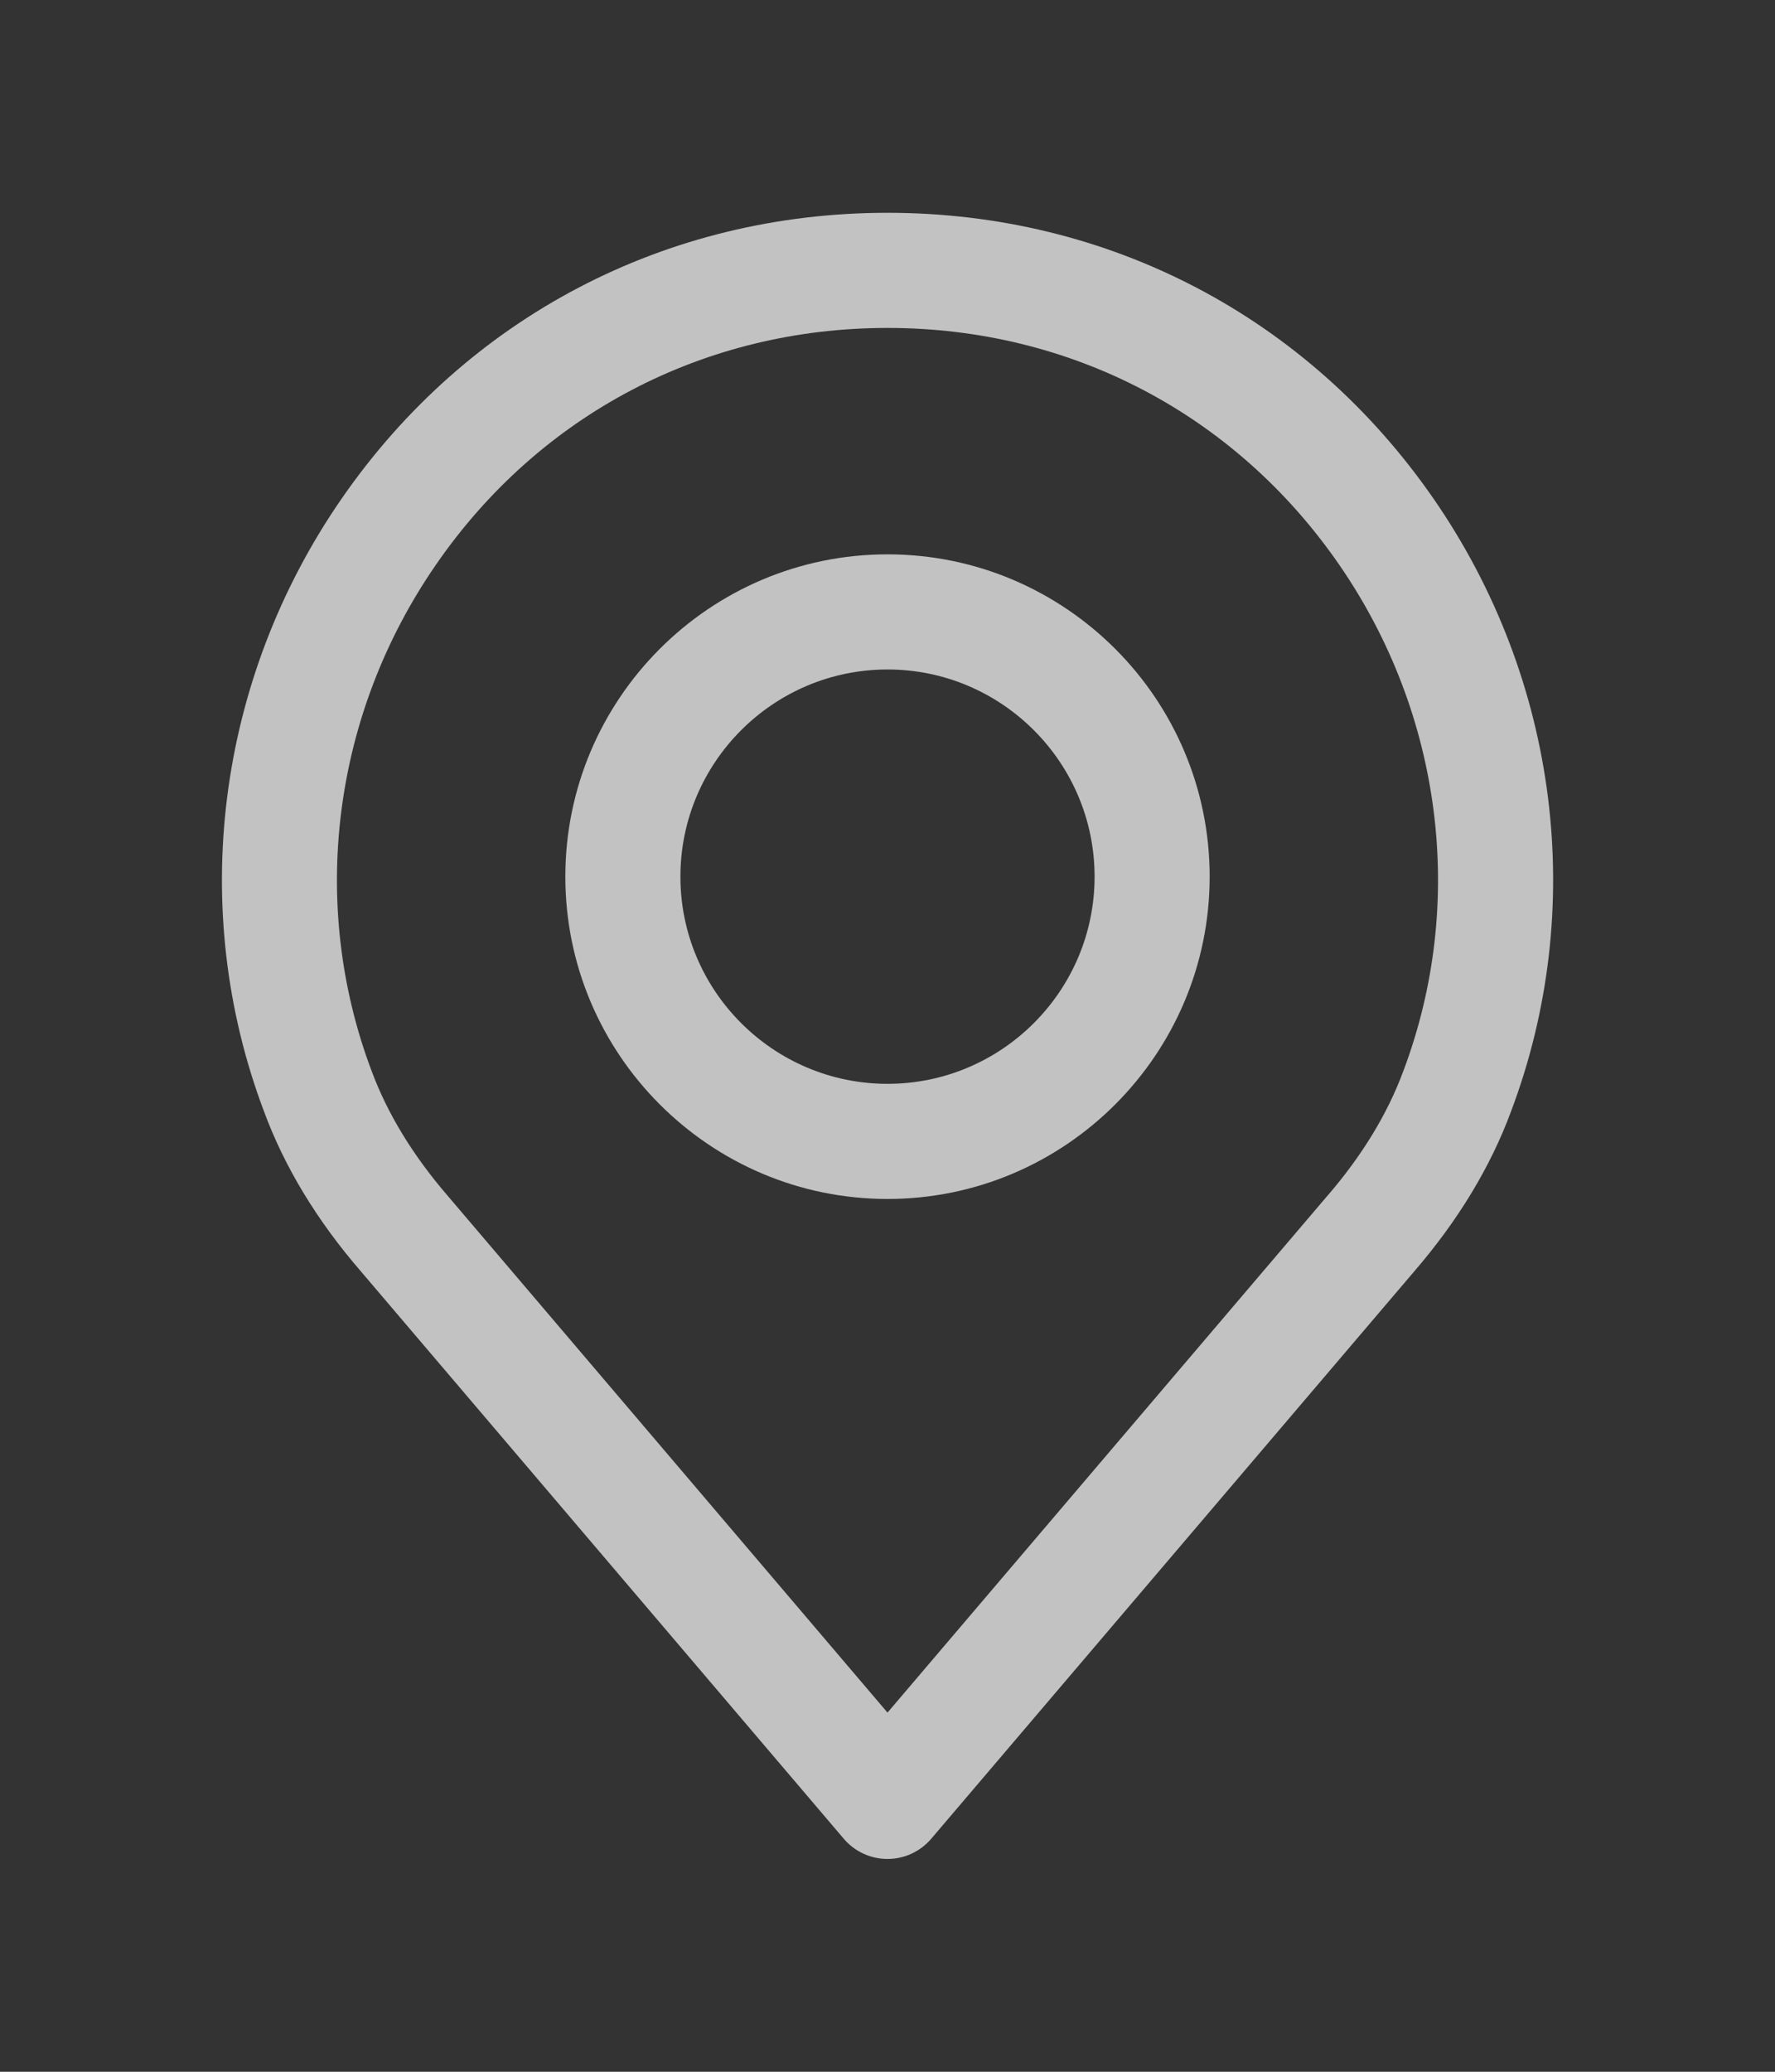 <svg width="12" height="14" viewBox="0 0 12 14" fill="none" xmlns="http://www.w3.org/2000/svg">
<rect x="0" y="0" width="12" height="14" fill="#333333" stroke="none"/>
<path d="M6 3.746C4.799 3.746 3.822 4.723 3.822 5.924C3.822 7.125 4.799 8.102 6 8.102C7.201 8.102 8.178 7.125 8.178 5.924C8.178 4.723 7.201 3.746 6 3.746ZM6 7.324C5.228 7.324 4.6 6.696 4.6 5.924C4.6 5.152 5.228 4.524 6 4.524C6.772 4.524 7.4 5.152 7.4 5.924C7.4 6.696 6.772 7.324 6 7.324Z" fill="white" fill-opacity="0.7"/>
<path d="M9.693 3.372C8.843 2.143 7.497 1.438 6 1.438C4.503 1.438 3.157 2.143 2.308 3.372C1.463 4.595 1.268 6.143 1.785 7.511C1.923 7.885 2.143 8.248 2.437 8.588L5.704 12.425C5.778 12.512 5.886 12.562 6 12.562C6.114 12.562 6.222 12.512 6.296 12.425L9.563 8.589C9.858 8.247 10.077 7.884 10.214 7.514C10.733 6.143 10.538 4.595 9.693 3.372ZM9.486 7.241C9.38 7.527 9.208 7.81 8.973 8.082C8.972 8.082 8.972 8.083 8.971 8.084L6 11.573L3.027 8.081C2.793 7.81 2.62 7.527 2.513 7.239C2.085 6.107 2.248 4.827 2.948 3.815C3.649 2.799 4.762 2.216 6 2.216C7.238 2.216 8.351 2.799 9.053 3.815C9.752 4.827 9.915 6.107 9.486 7.241Z" fill="white" fill-opacity="0.7"/>
</svg>
